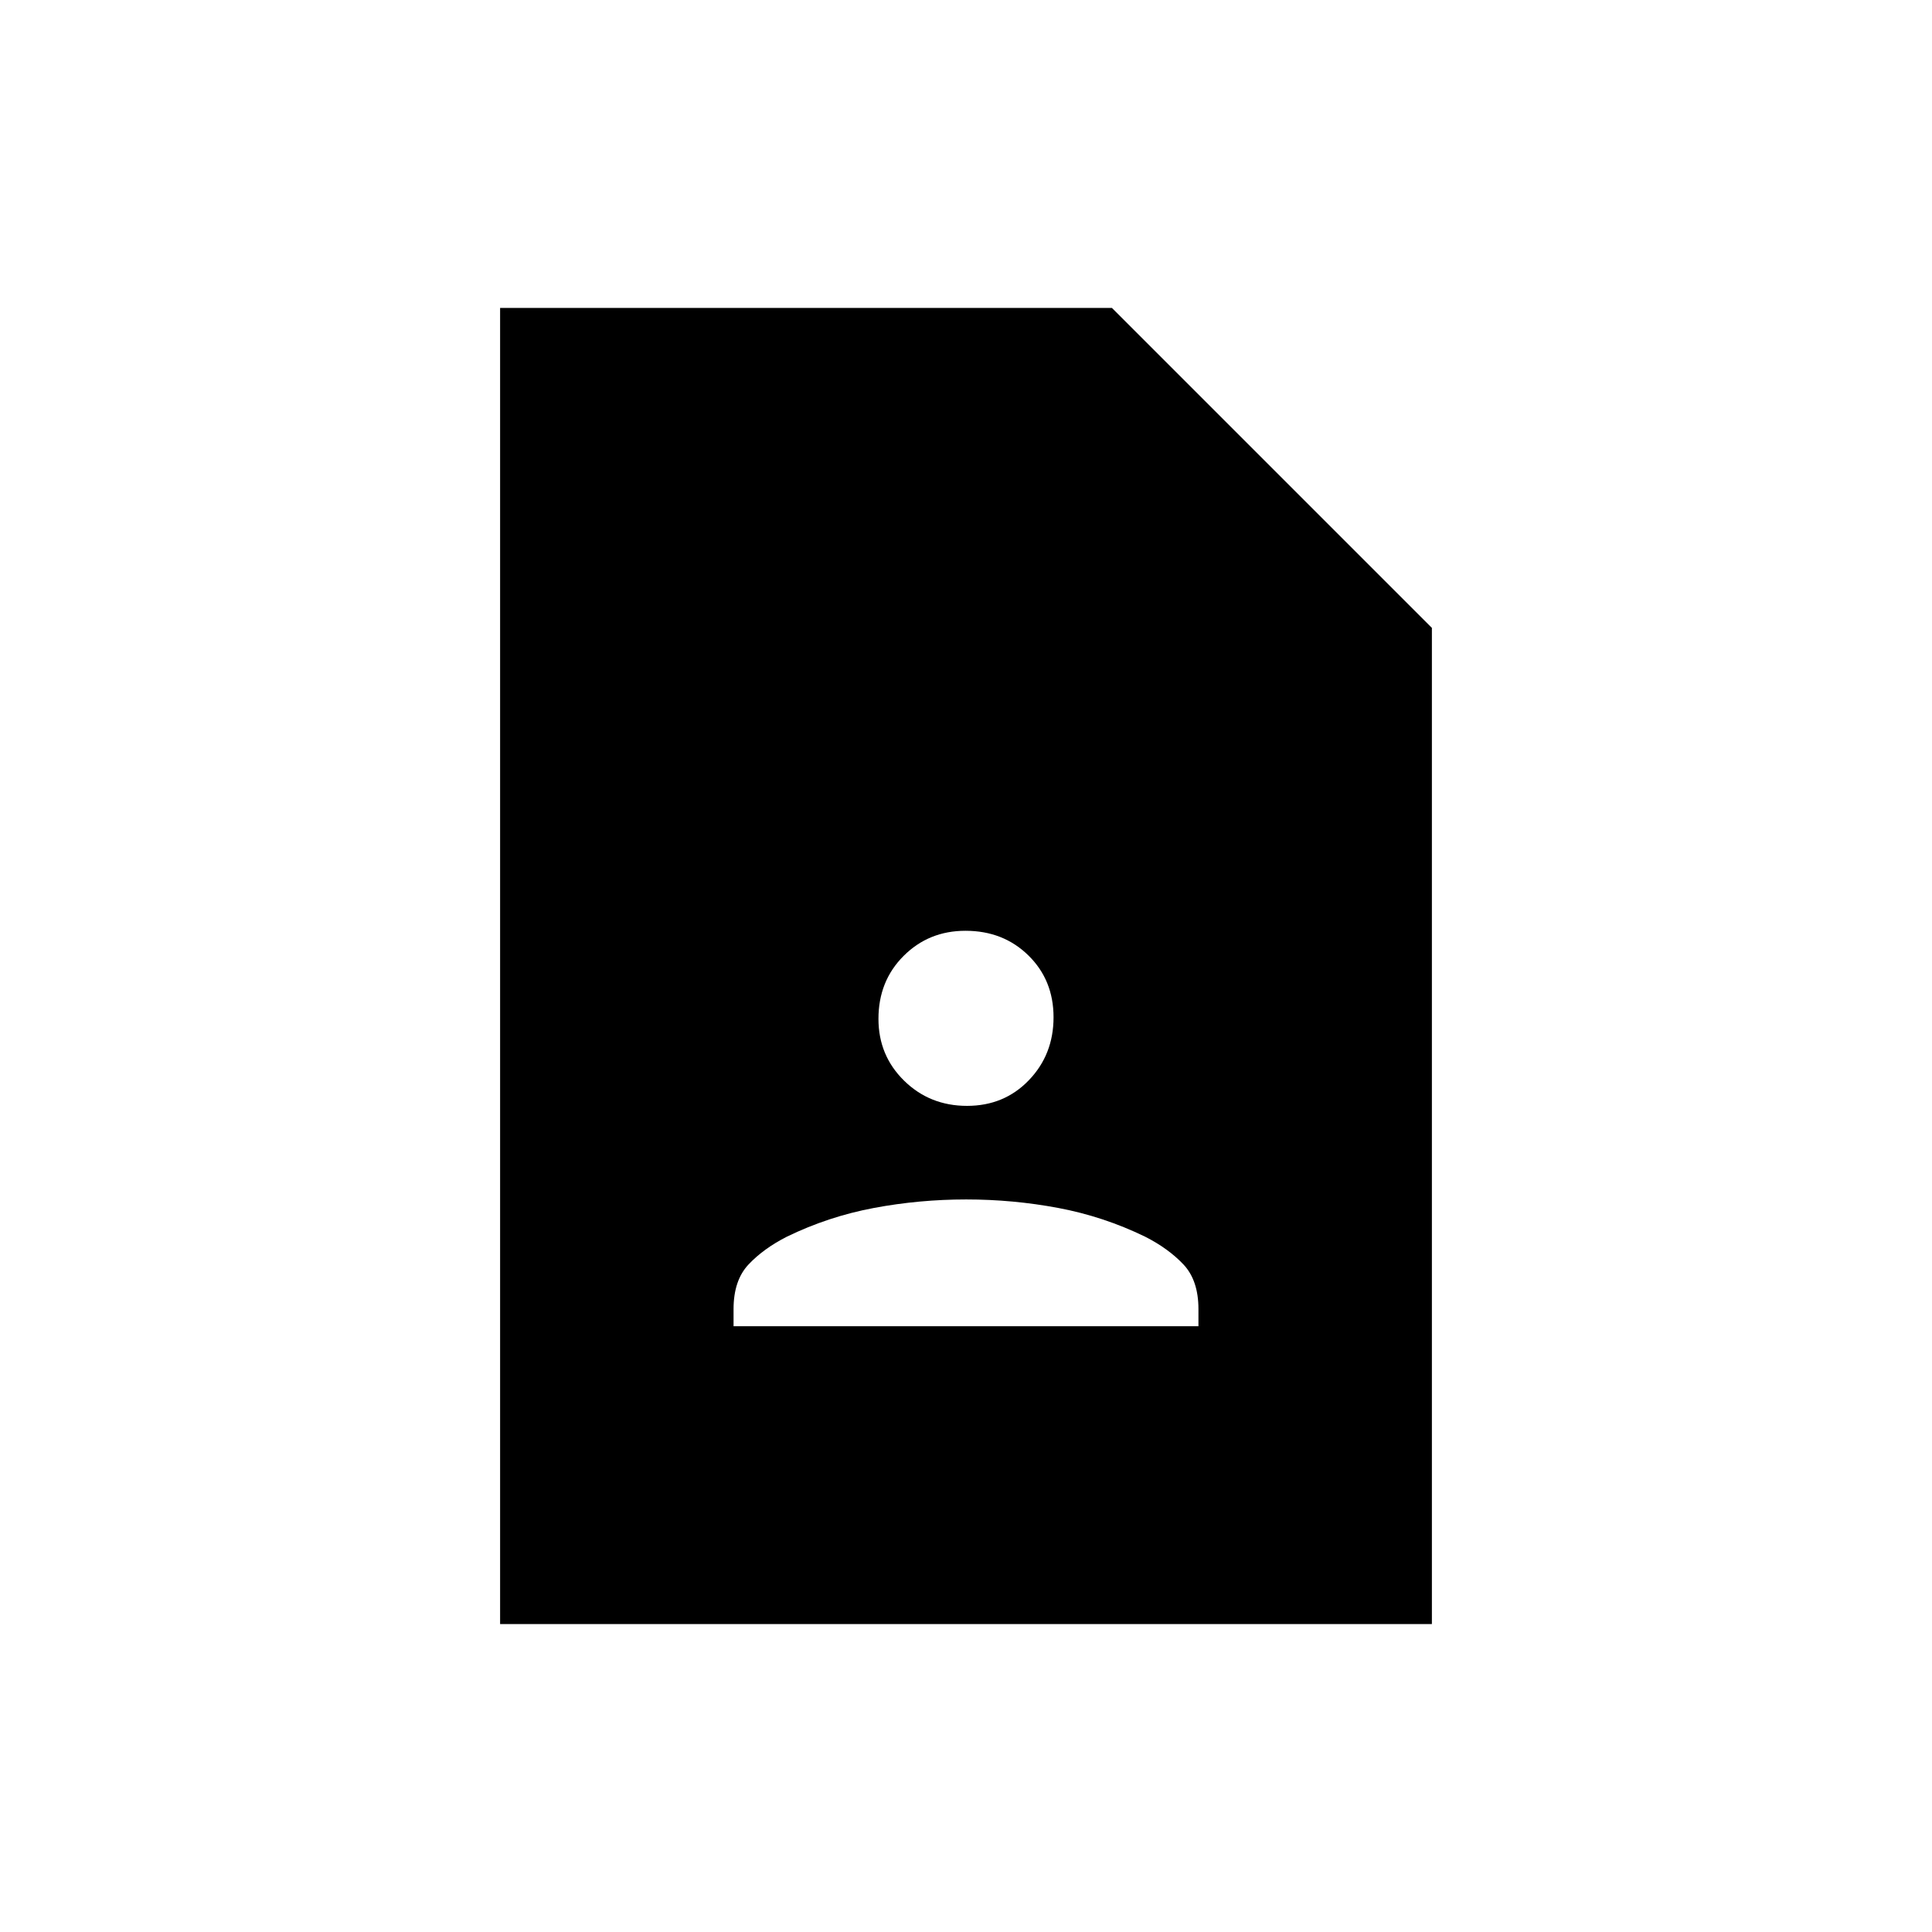<svg xmlns="http://www.w3.org/2000/svg" height="20" viewBox="0 -960 960 960" width="20"><path d="M480.51-410.5q18.49 0 30.74-12.76 12.25-12.75 12.25-31.25 0-18.49-12.49-30.74t-31.27-12.25q-18.24 0-30.74 12.49t-12.5 31.27q0 18.24 12.76 30.74 12.75 12.5 31.25 12.5ZM364.5-301h231v-8.5q0-14.29-7.45-22.2-7.46-7.91-19.05-13.8-20.66-10.04-43.14-14.27-22.49-4.23-45.78-4.23-23.29 0-45.85 4.23-22.57 4.23-43.23 14.27-11.59 5.89-19.05 13.8-7.45 7.91-7.45 22.2v8.5Zm347 148h-463v-654h304l159 159v495Z"/></svg>